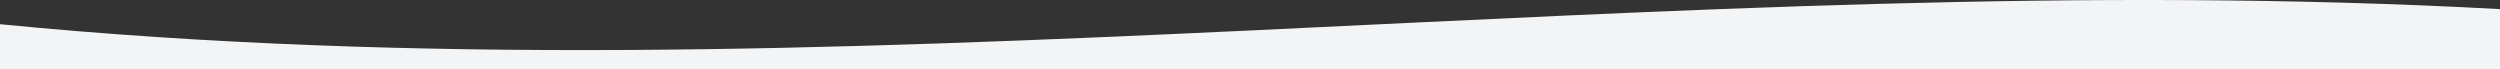 <svg width="1440" height="40" viewBox="0 0 1440 40" fill="none" xmlns="http://www.w3.org/2000/svg">
    <rect x="0" y="0" width="1440" height="40" fill="#333333" stroke="none"/>
    <path fill-rule="evenodd" clip-rule="evenodd" d="M1440 40V5.253C964.138 -20.807 480.083 61.026 0 13.94V40H1440Z"
          fill="#F3F4F6"/>
</svg>

